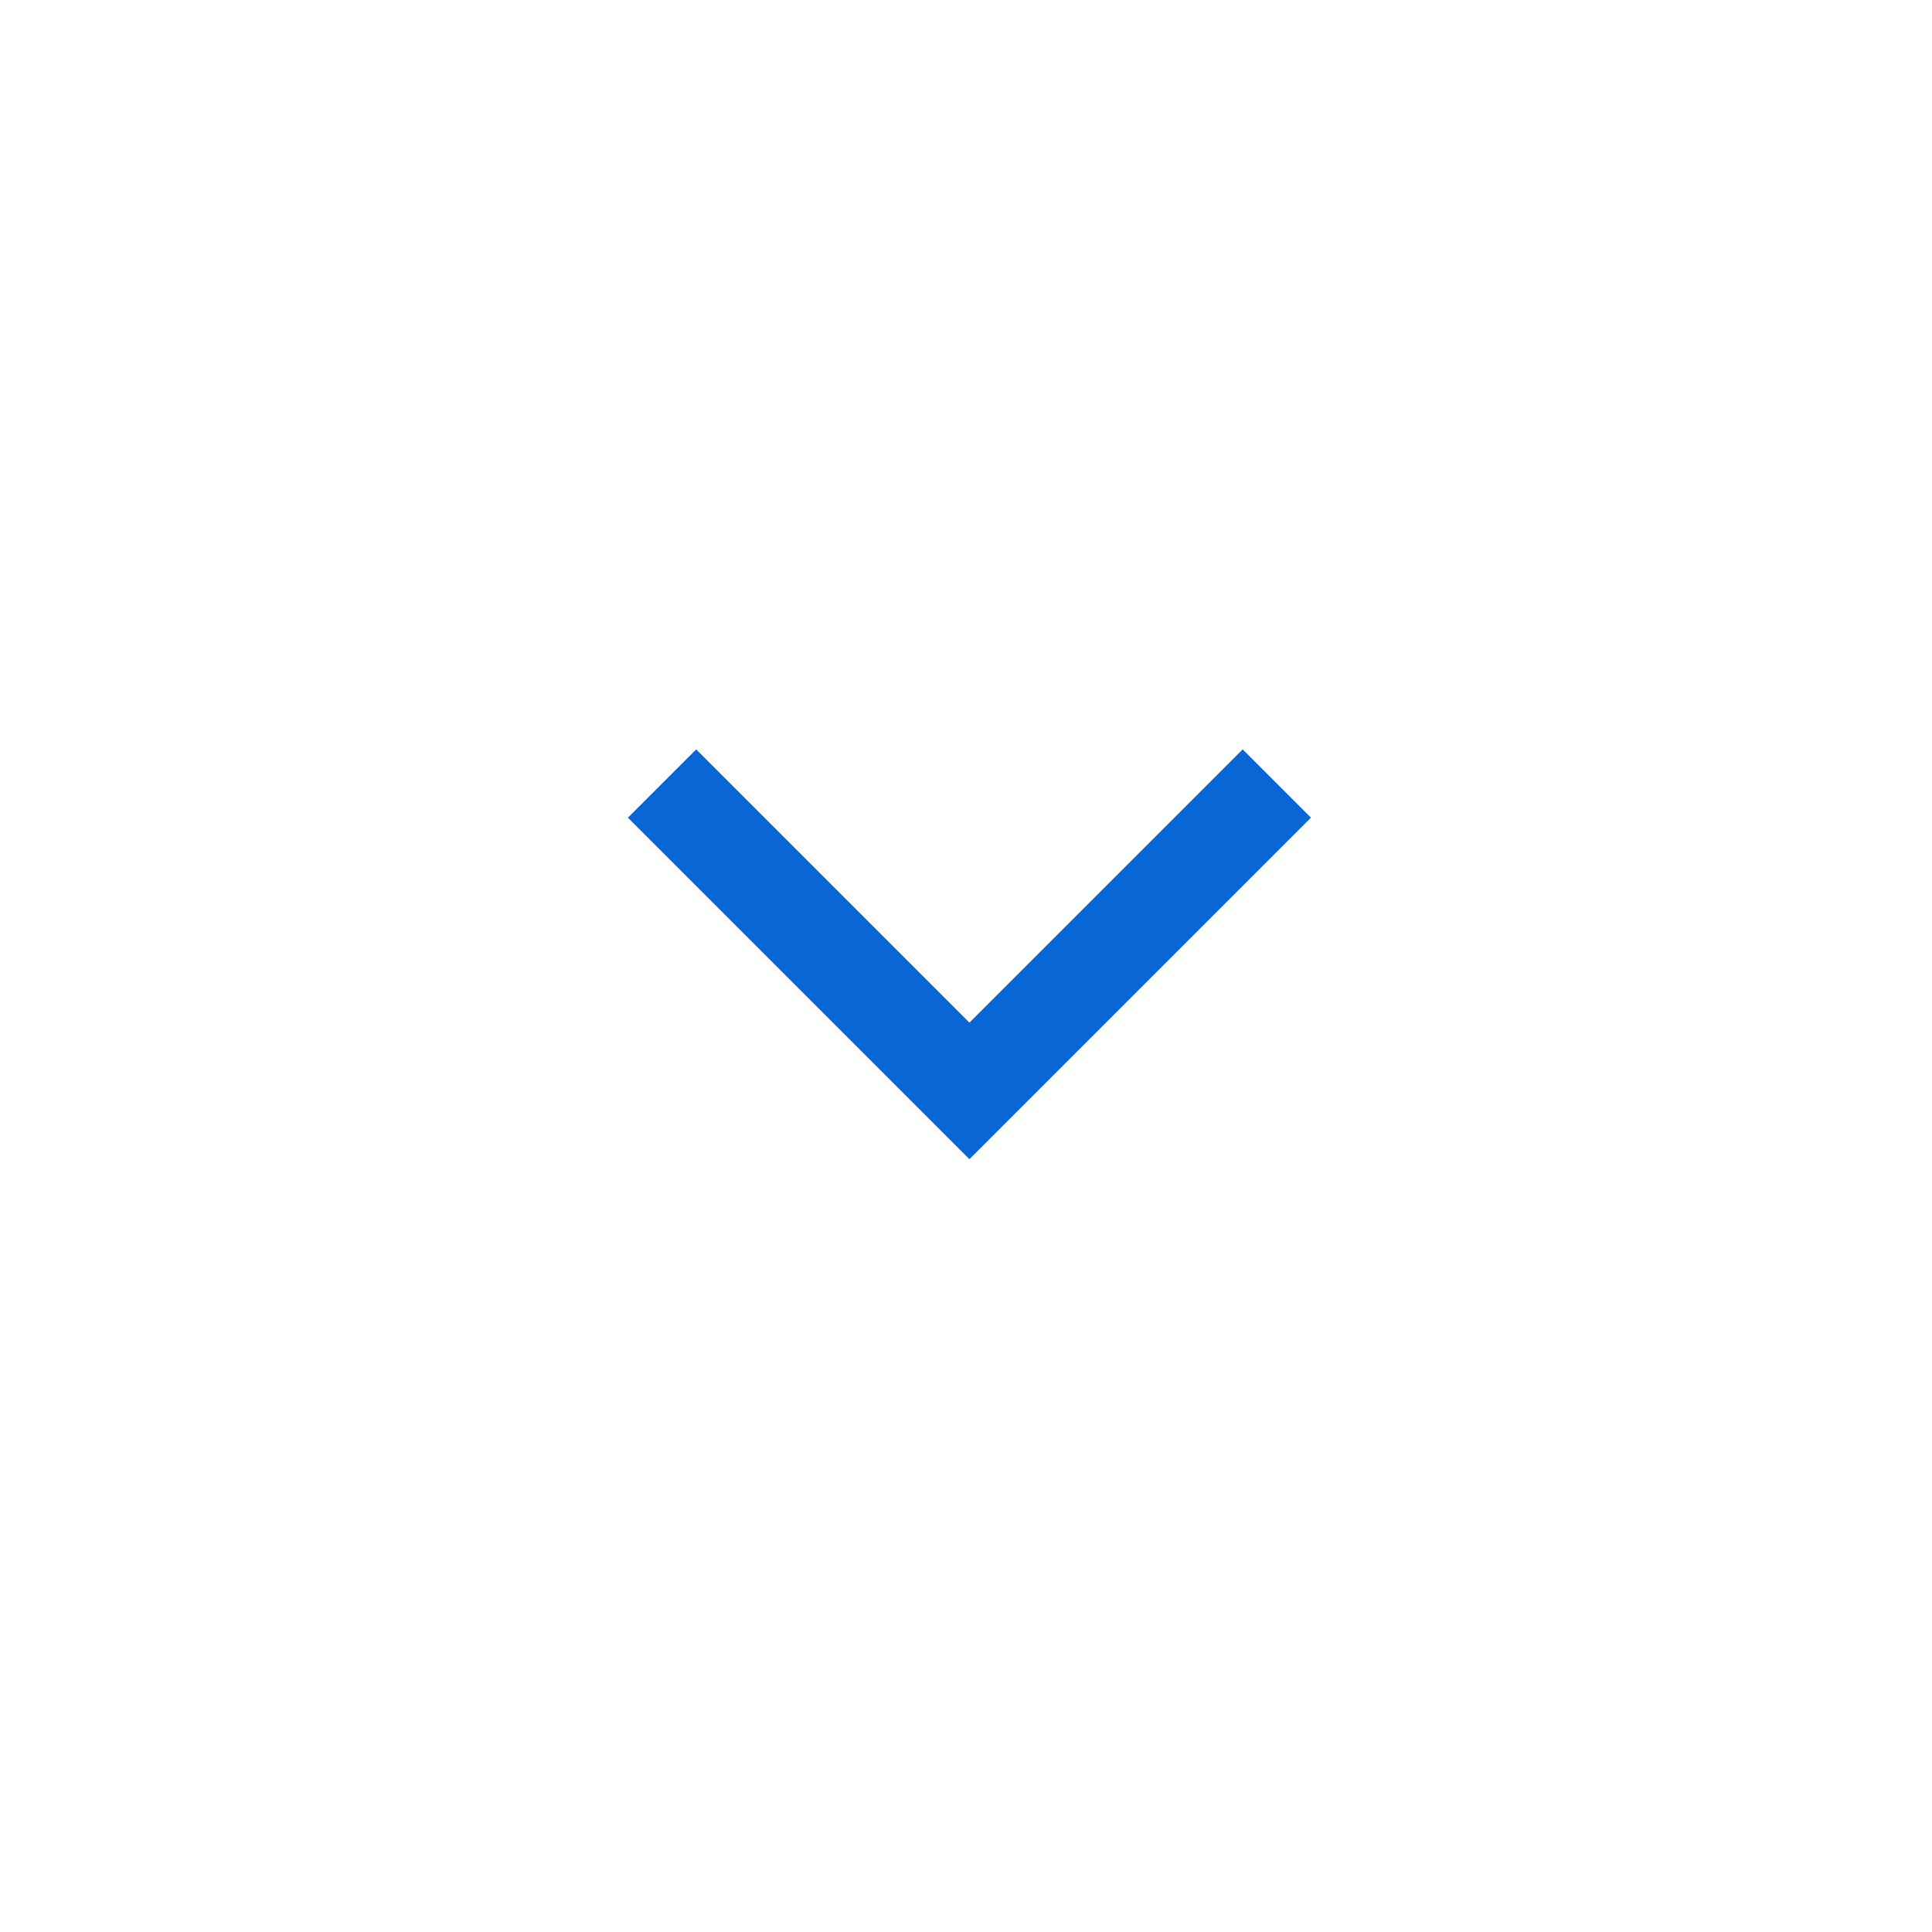 <svg width="40" height="40" viewBox="0 0 40 40" fill="none" xmlns="http://www.w3.org/2000/svg">
<path d="M14.414 15.515L13 16.929L20.071 24L27.142 16.929L25.728 15.515L20.071 21.172L14.414 15.515Z" fill="#0966D5"/>
</svg>
